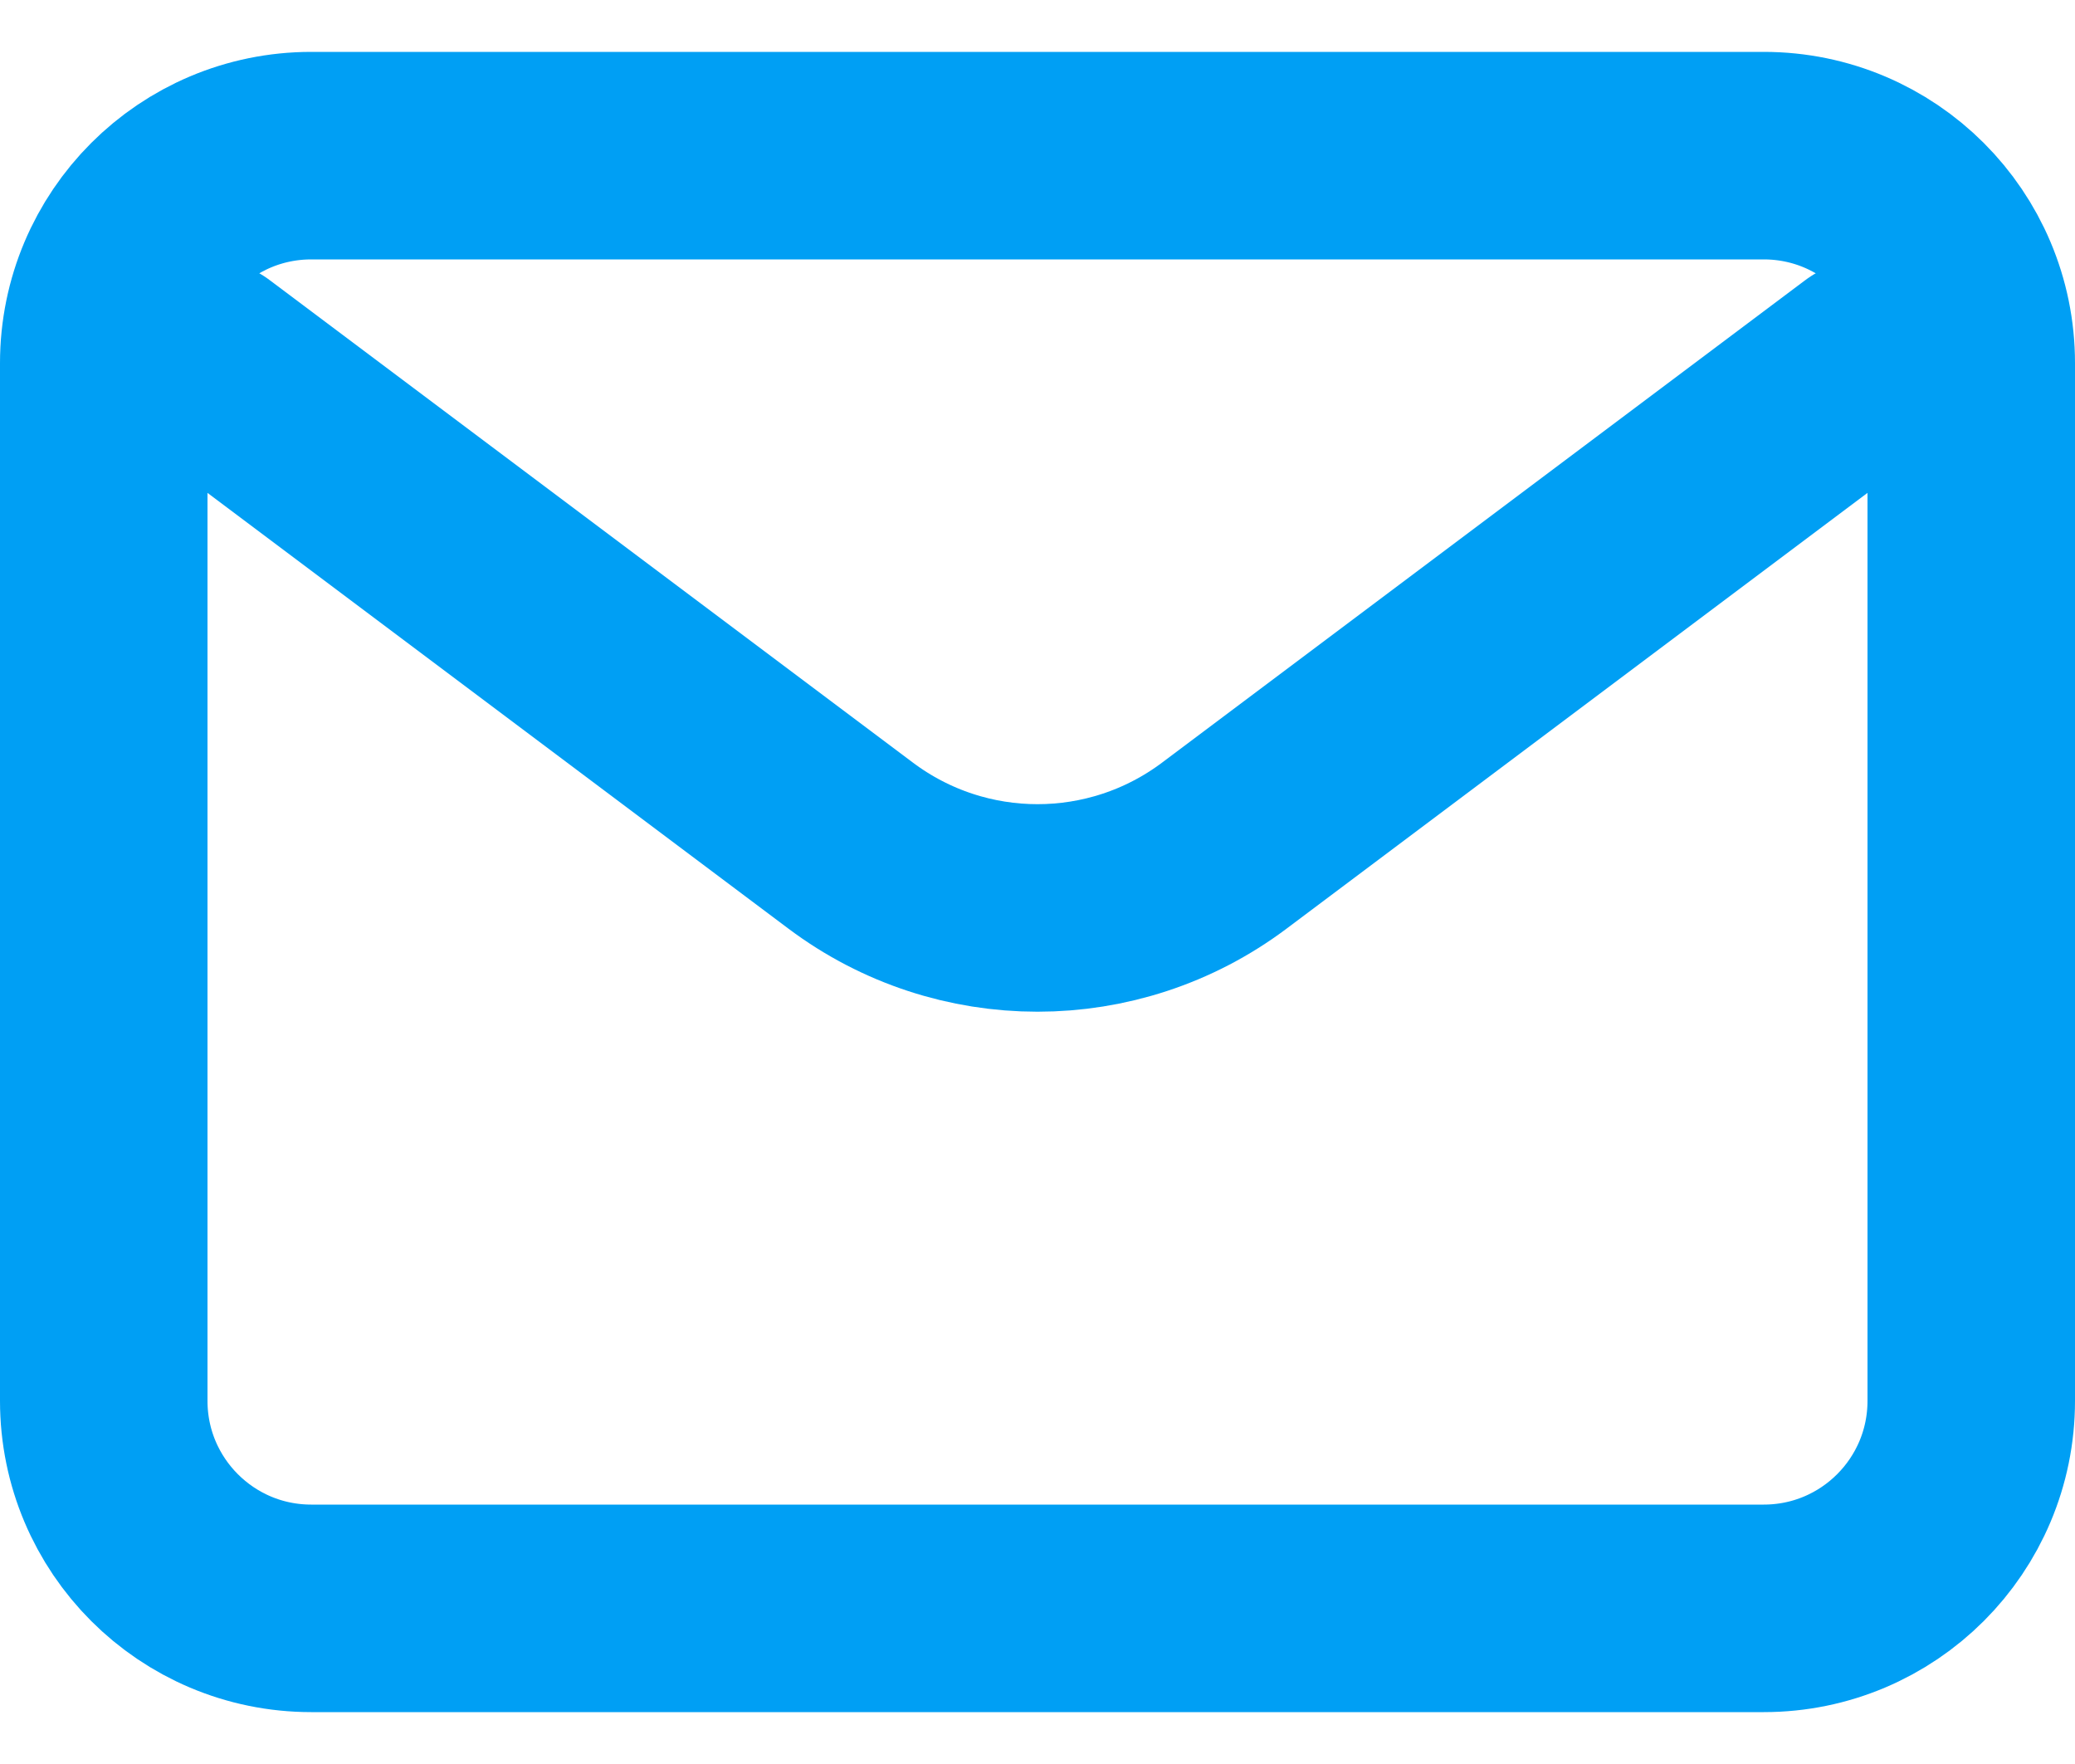 <svg width="20" height="17" viewBox="0 0 20 17" fill="none" xmlns="http://www.w3.org/2000/svg">
<g clip-path="url(#clip0_1409_2936)">
<path d="M2 3.5L8.2 8.15C9.267 8.95 10.733 8.95 11.8 8.15L18 3.5" stroke="#009FF4" stroke-width="2" stroke-linecap="round" stroke-linejoin="round"/>
<path d="M17 1.5H3C1.895 1.5 1 2.395 1 3.5V13.5C1 14.605 1.895 15.5 3 15.5H17C18.105 15.5 19 14.605 19 13.5V3.5C19 2.395 18.105 1.5 17 1.5Z" stroke="#009FF4" stroke-width="2" stroke-linecap="round"/>
</g>
<defs>
<clipPath id="clip0_1409_2936">
<rect width="20" height="16" fill="white" transform="translate(0 0.5)"/>
</clipPath>
</defs>
</svg>
